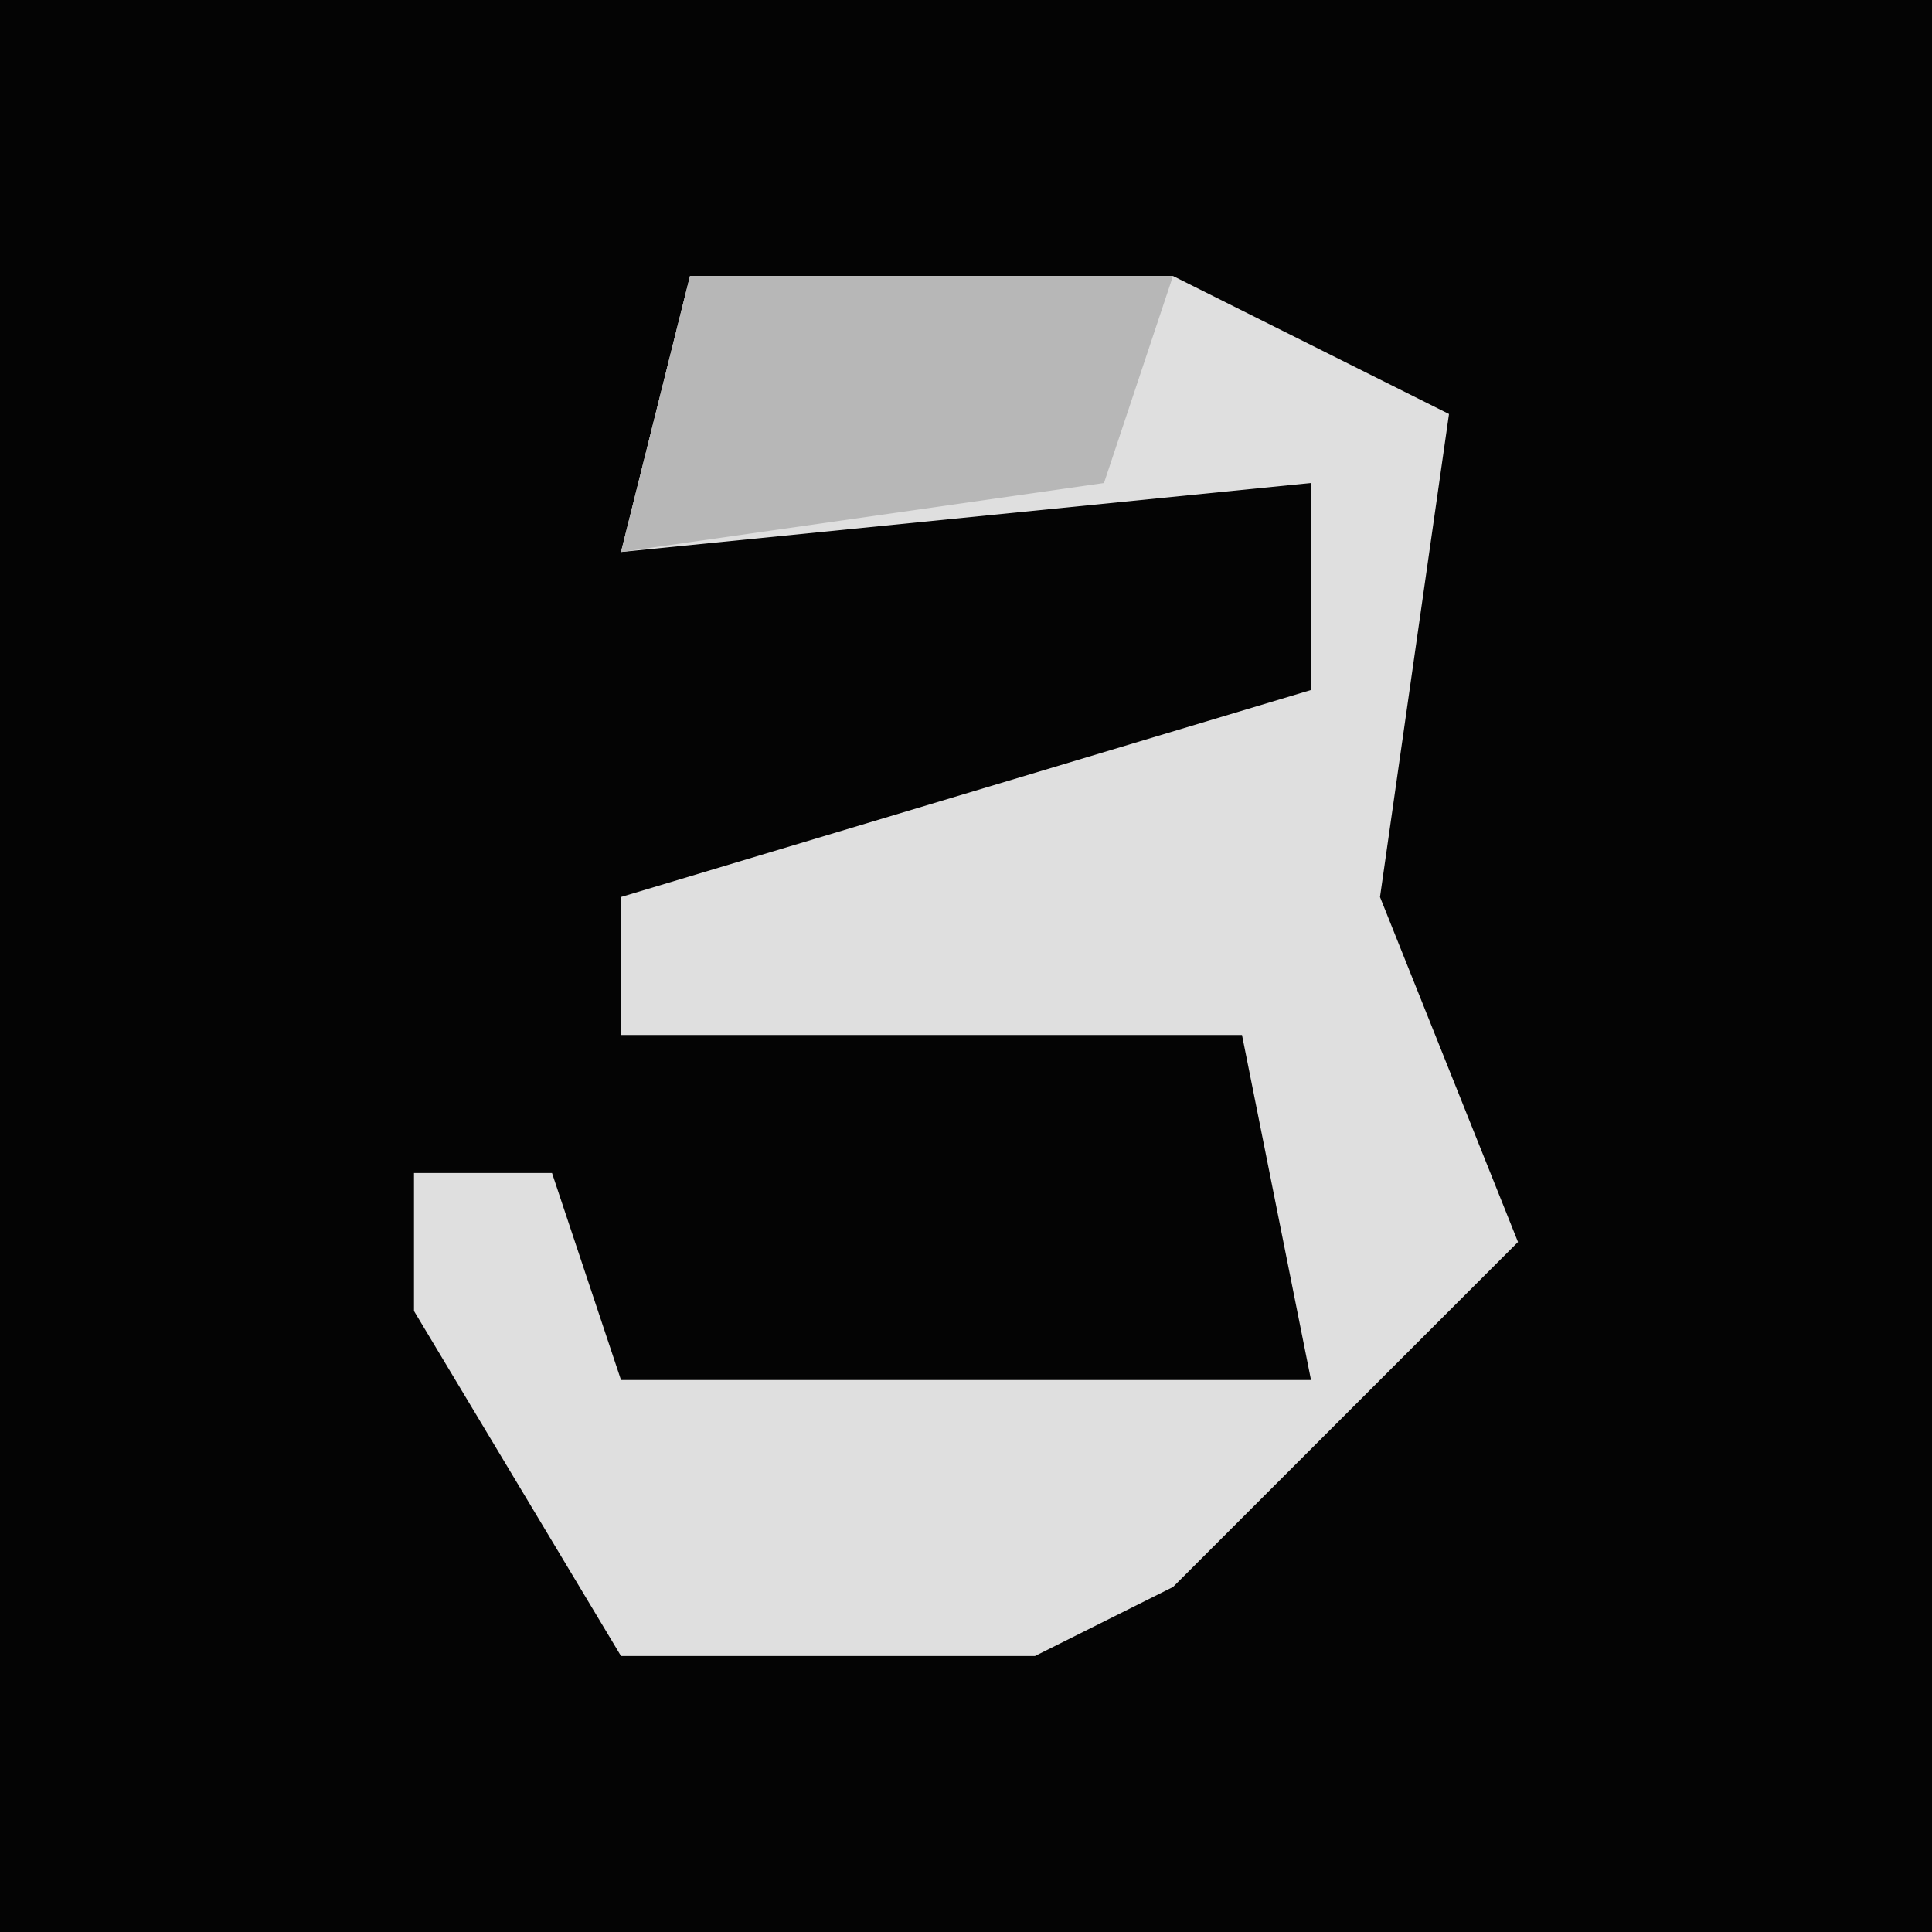 <?xml version="1.0" encoding="UTF-8"?>
<svg version="1.1" xmlns="http://www.w3.org/2000/svg" width="28" height="28">
<path d="M0,0 L28,0 L28,28 L0,28 Z " fill="#040404" transform="translate(0,0)"/>
<path d="M0,0 L7,0 L11,2 L10,9 L12,14 L7,19 L5,20 L-1,20 L-4,15 L-4,13 L-2,13 L-1,16 L9,16 L8,11 L-1,11 L-1,9 L9,6 L9,3 L-1,4 Z " fill="#DFDFDF" transform="translate(10,4)"/>
<path d="M0,0 L7,0 L6,3 L-1,4 Z " fill="#B7B7B7" transform="translate(10,4)"/>
</svg>
